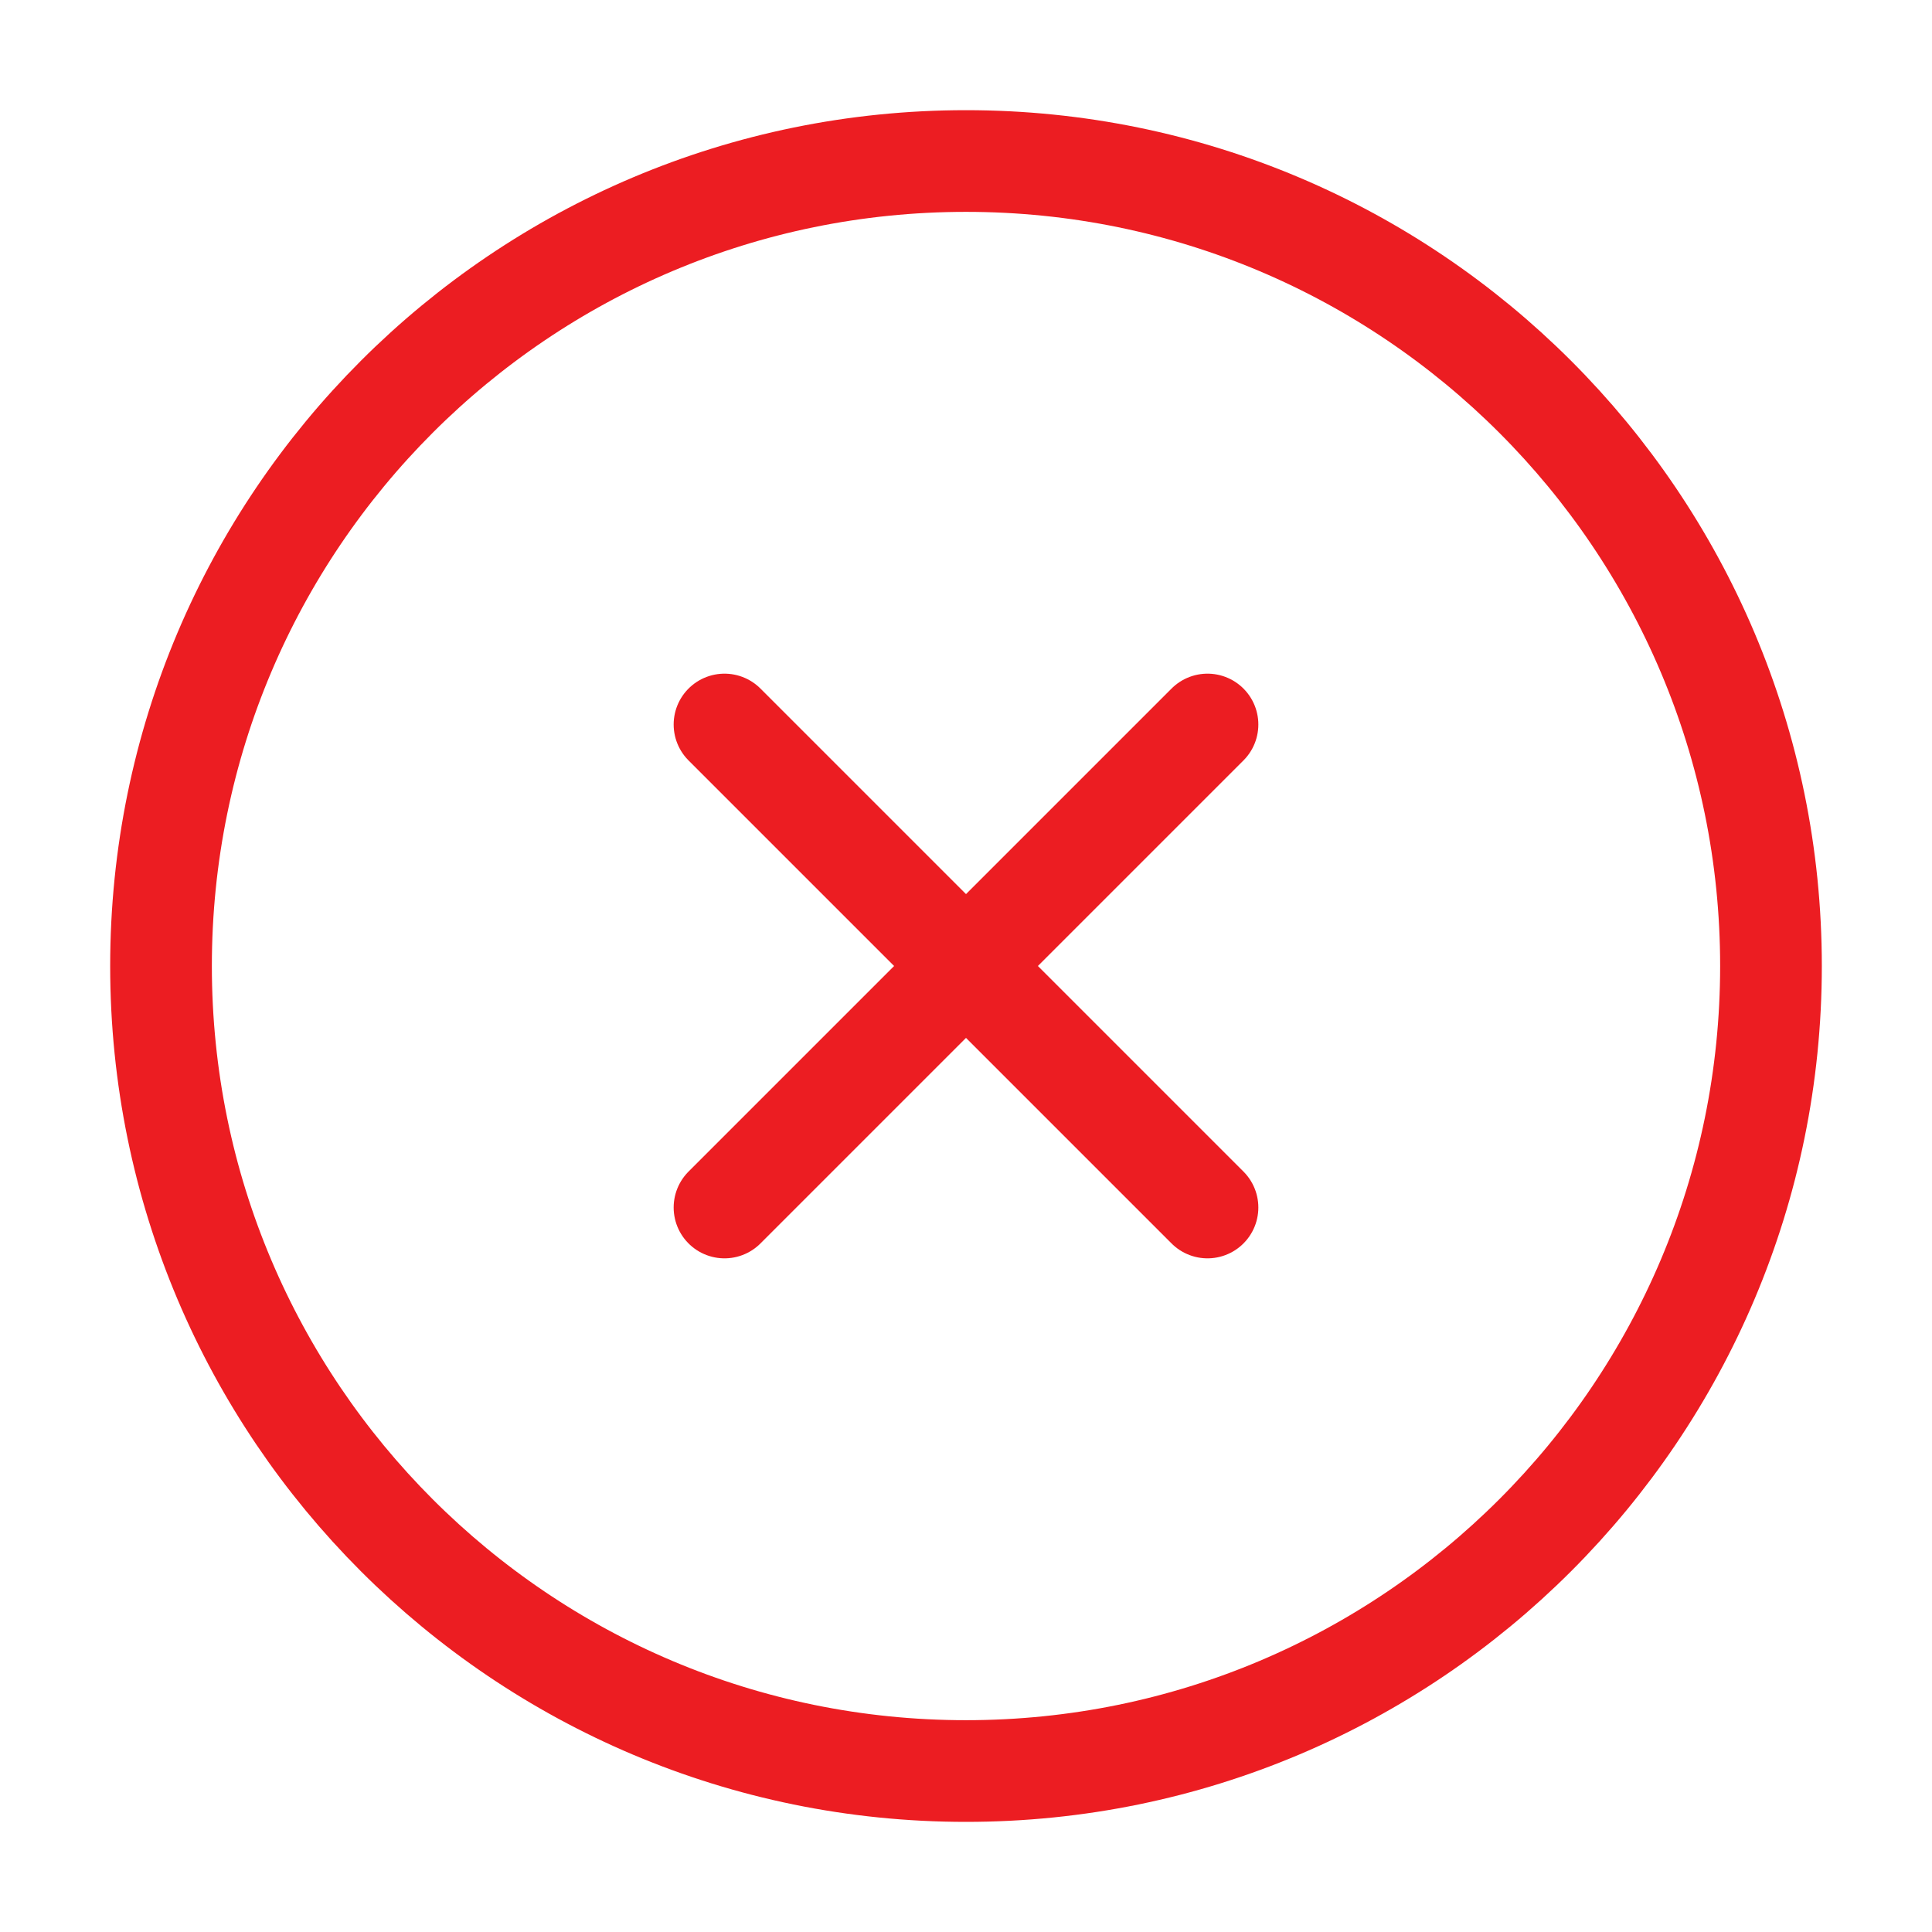 <svg width="38" height="38" viewBox="0 0 38 38" fill="none" xmlns="http://www.w3.org/2000/svg">
<path d="M19 34.834C27.744 34.834 34.833 27.745 34.833 19C34.833 10.256 27.744 3.167 19 3.167C10.255 3.167 3.167 10.256 3.167 19C3.167 27.745 10.255 34.834 19 34.834Z" stroke="#EC1D22" stroke-width="2" stroke-linecap="round" stroke-linejoin="round"/>
<path d="M23.75 14.25L14.25 23.75" stroke="#EC1D22" stroke-width="2" stroke-linecap="round" stroke-linejoin="round"/>
<path d="M14.25 14.25L23.75 23.75" stroke="#EC1D22" stroke-width="2" stroke-linecap="round" stroke-linejoin="round"/>
</svg>
